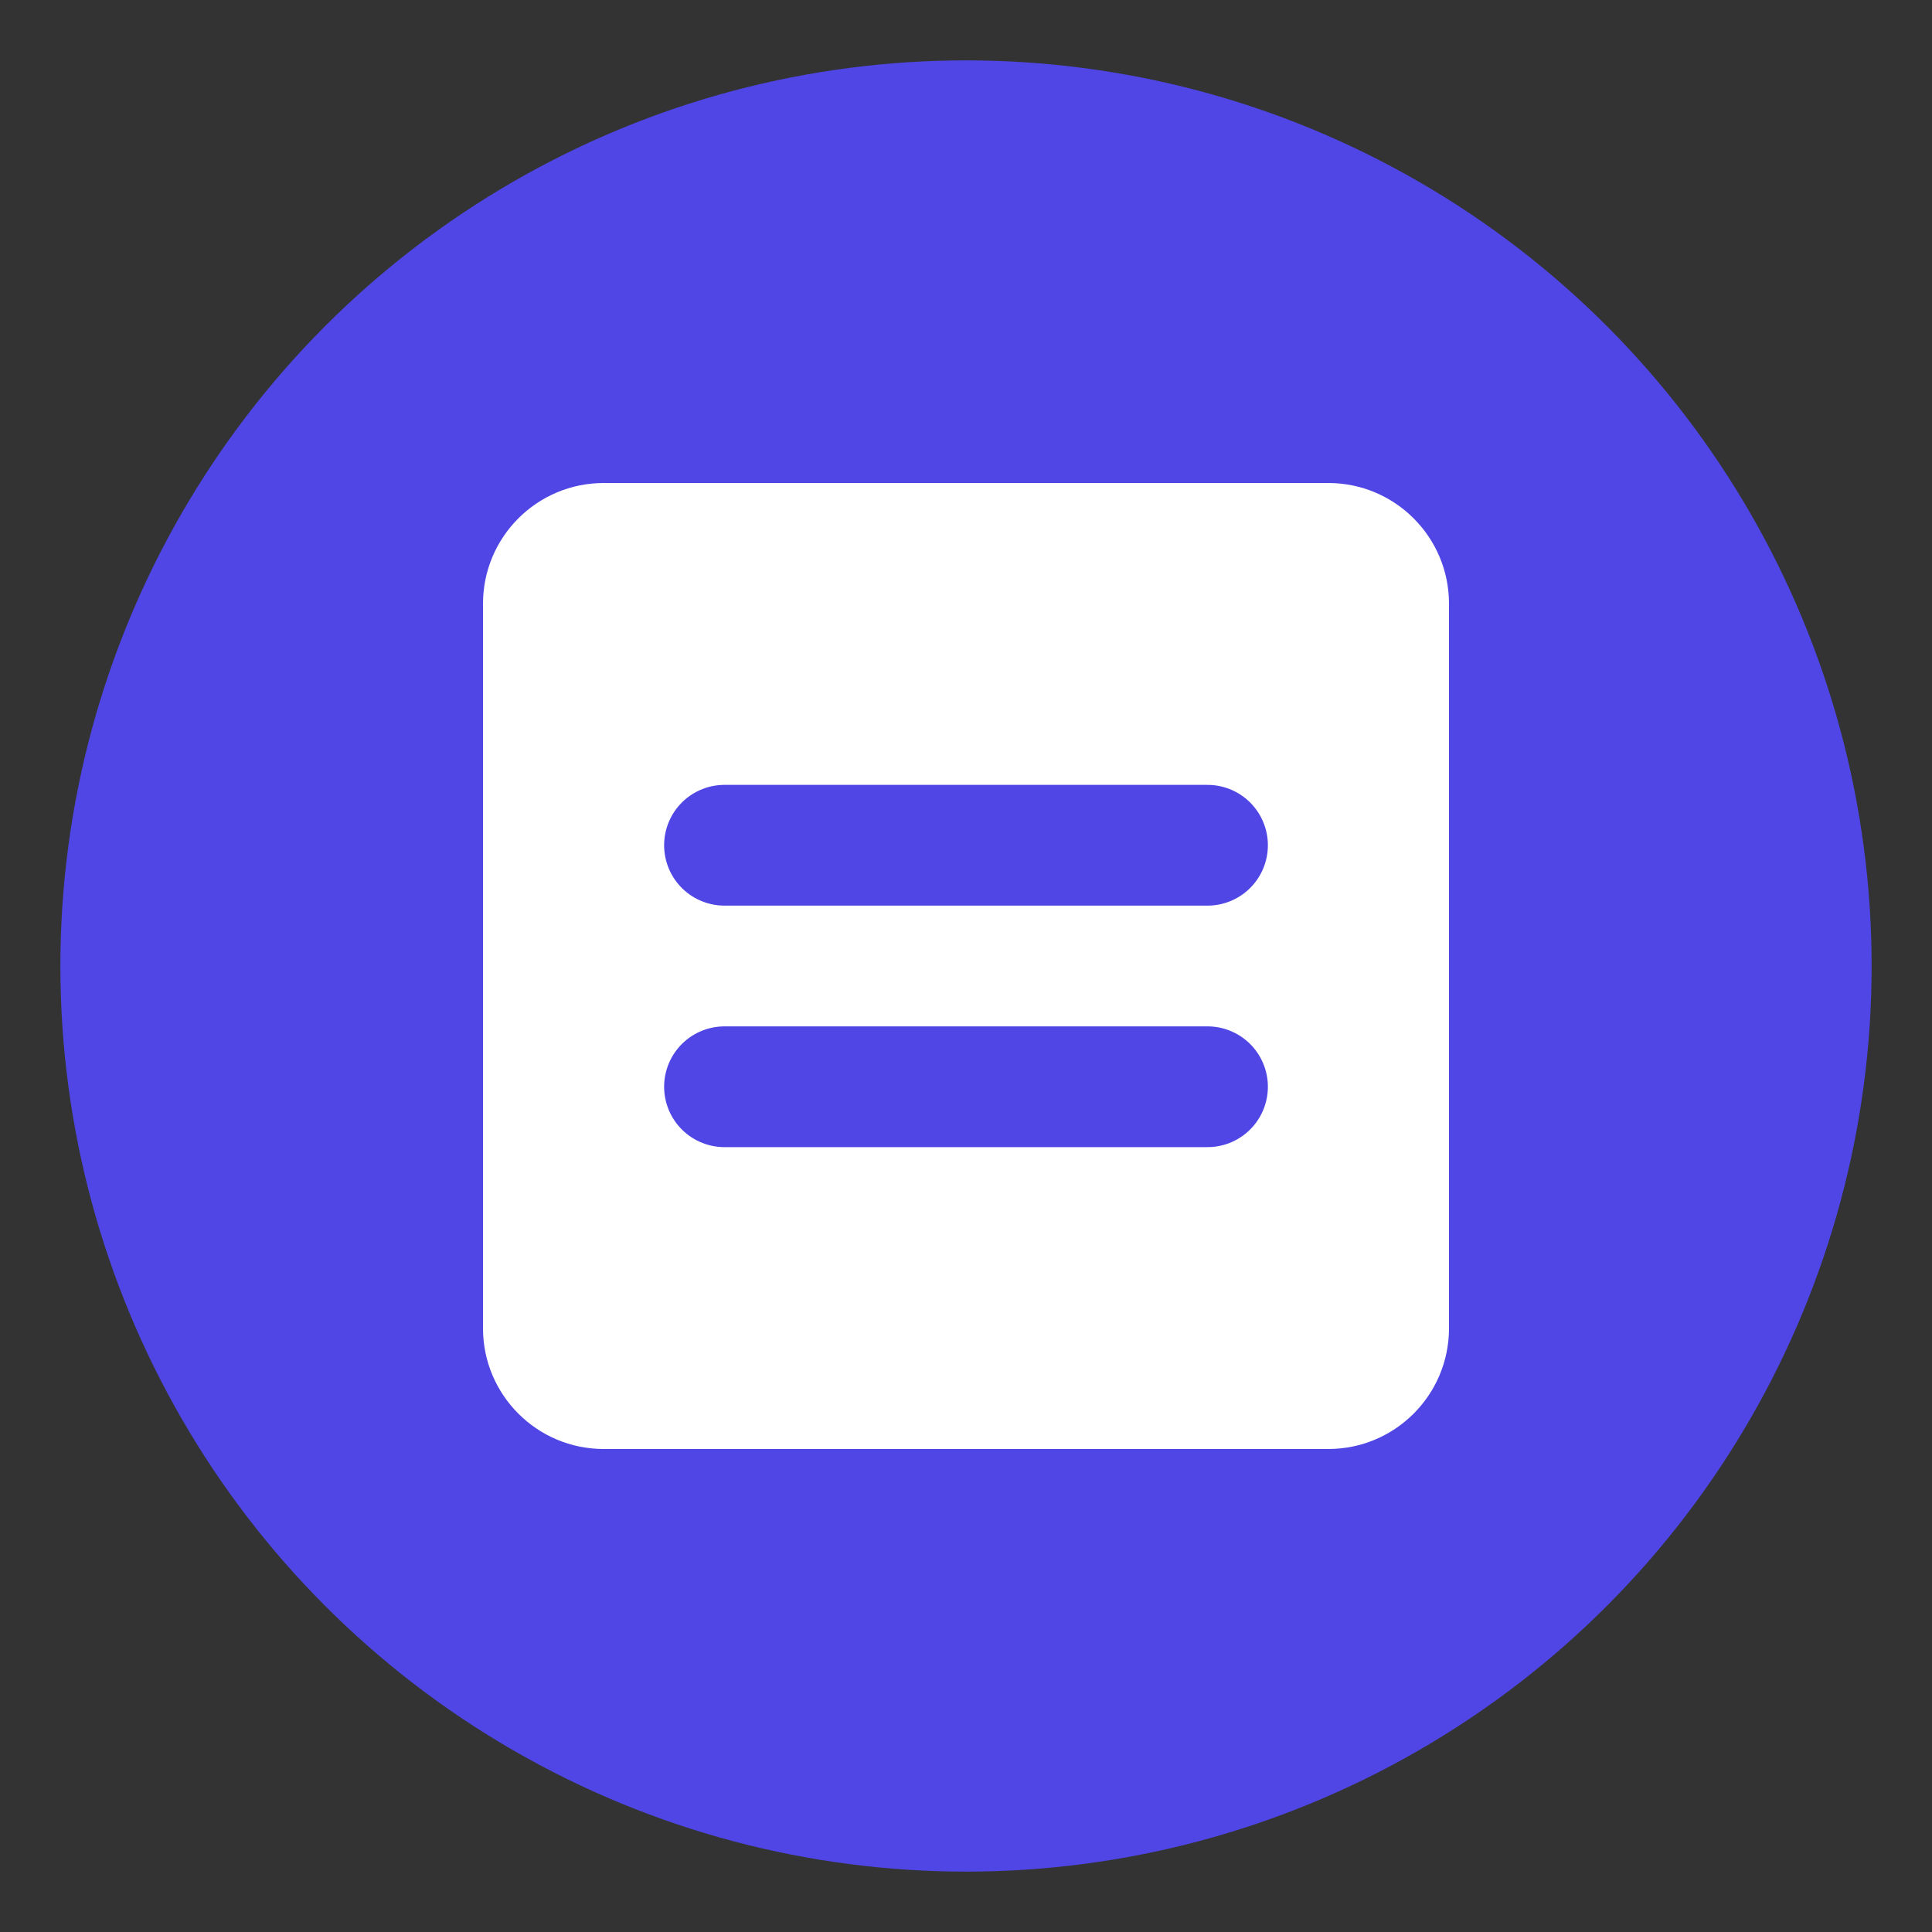 <?xml version="1.0" encoding="UTF-8"?>
<svg width="32" height="32" viewBox="0 0 32 32" fill="none" xmlns="http://www.w3.org/2000/svg">
    <rect x="0" y="0" width="32" height="32" fill="#333333" stroke="none"/>
    <!-- Background circle -->
    <circle cx="16" cy="16" r="15" fill="#4F46E5"/>
    
    <!-- Book/Pages -->
    <path d="M10 8H22C23.105 8 24 8.895 24 10V22C24 23.105 23.105 24 22 24H10C8.895 24 8 23.105 8 22V10C8 8.895 8.895 8 10 8Z" fill="white"/>
    
    <!-- Bookmark/Arrow -->
    <path d="M16 4L20 8H12L16 4Z" fill="#4F46E5"/>
    
    <!-- Lines representing text -->
    <path d="M12 14H20" stroke="#4F46E5" stroke-width="2" stroke-linecap="round"/>
    <path d="M12 18H20" stroke="#4F46E5" stroke-width="2" stroke-linecap="round"/>
</svg> 